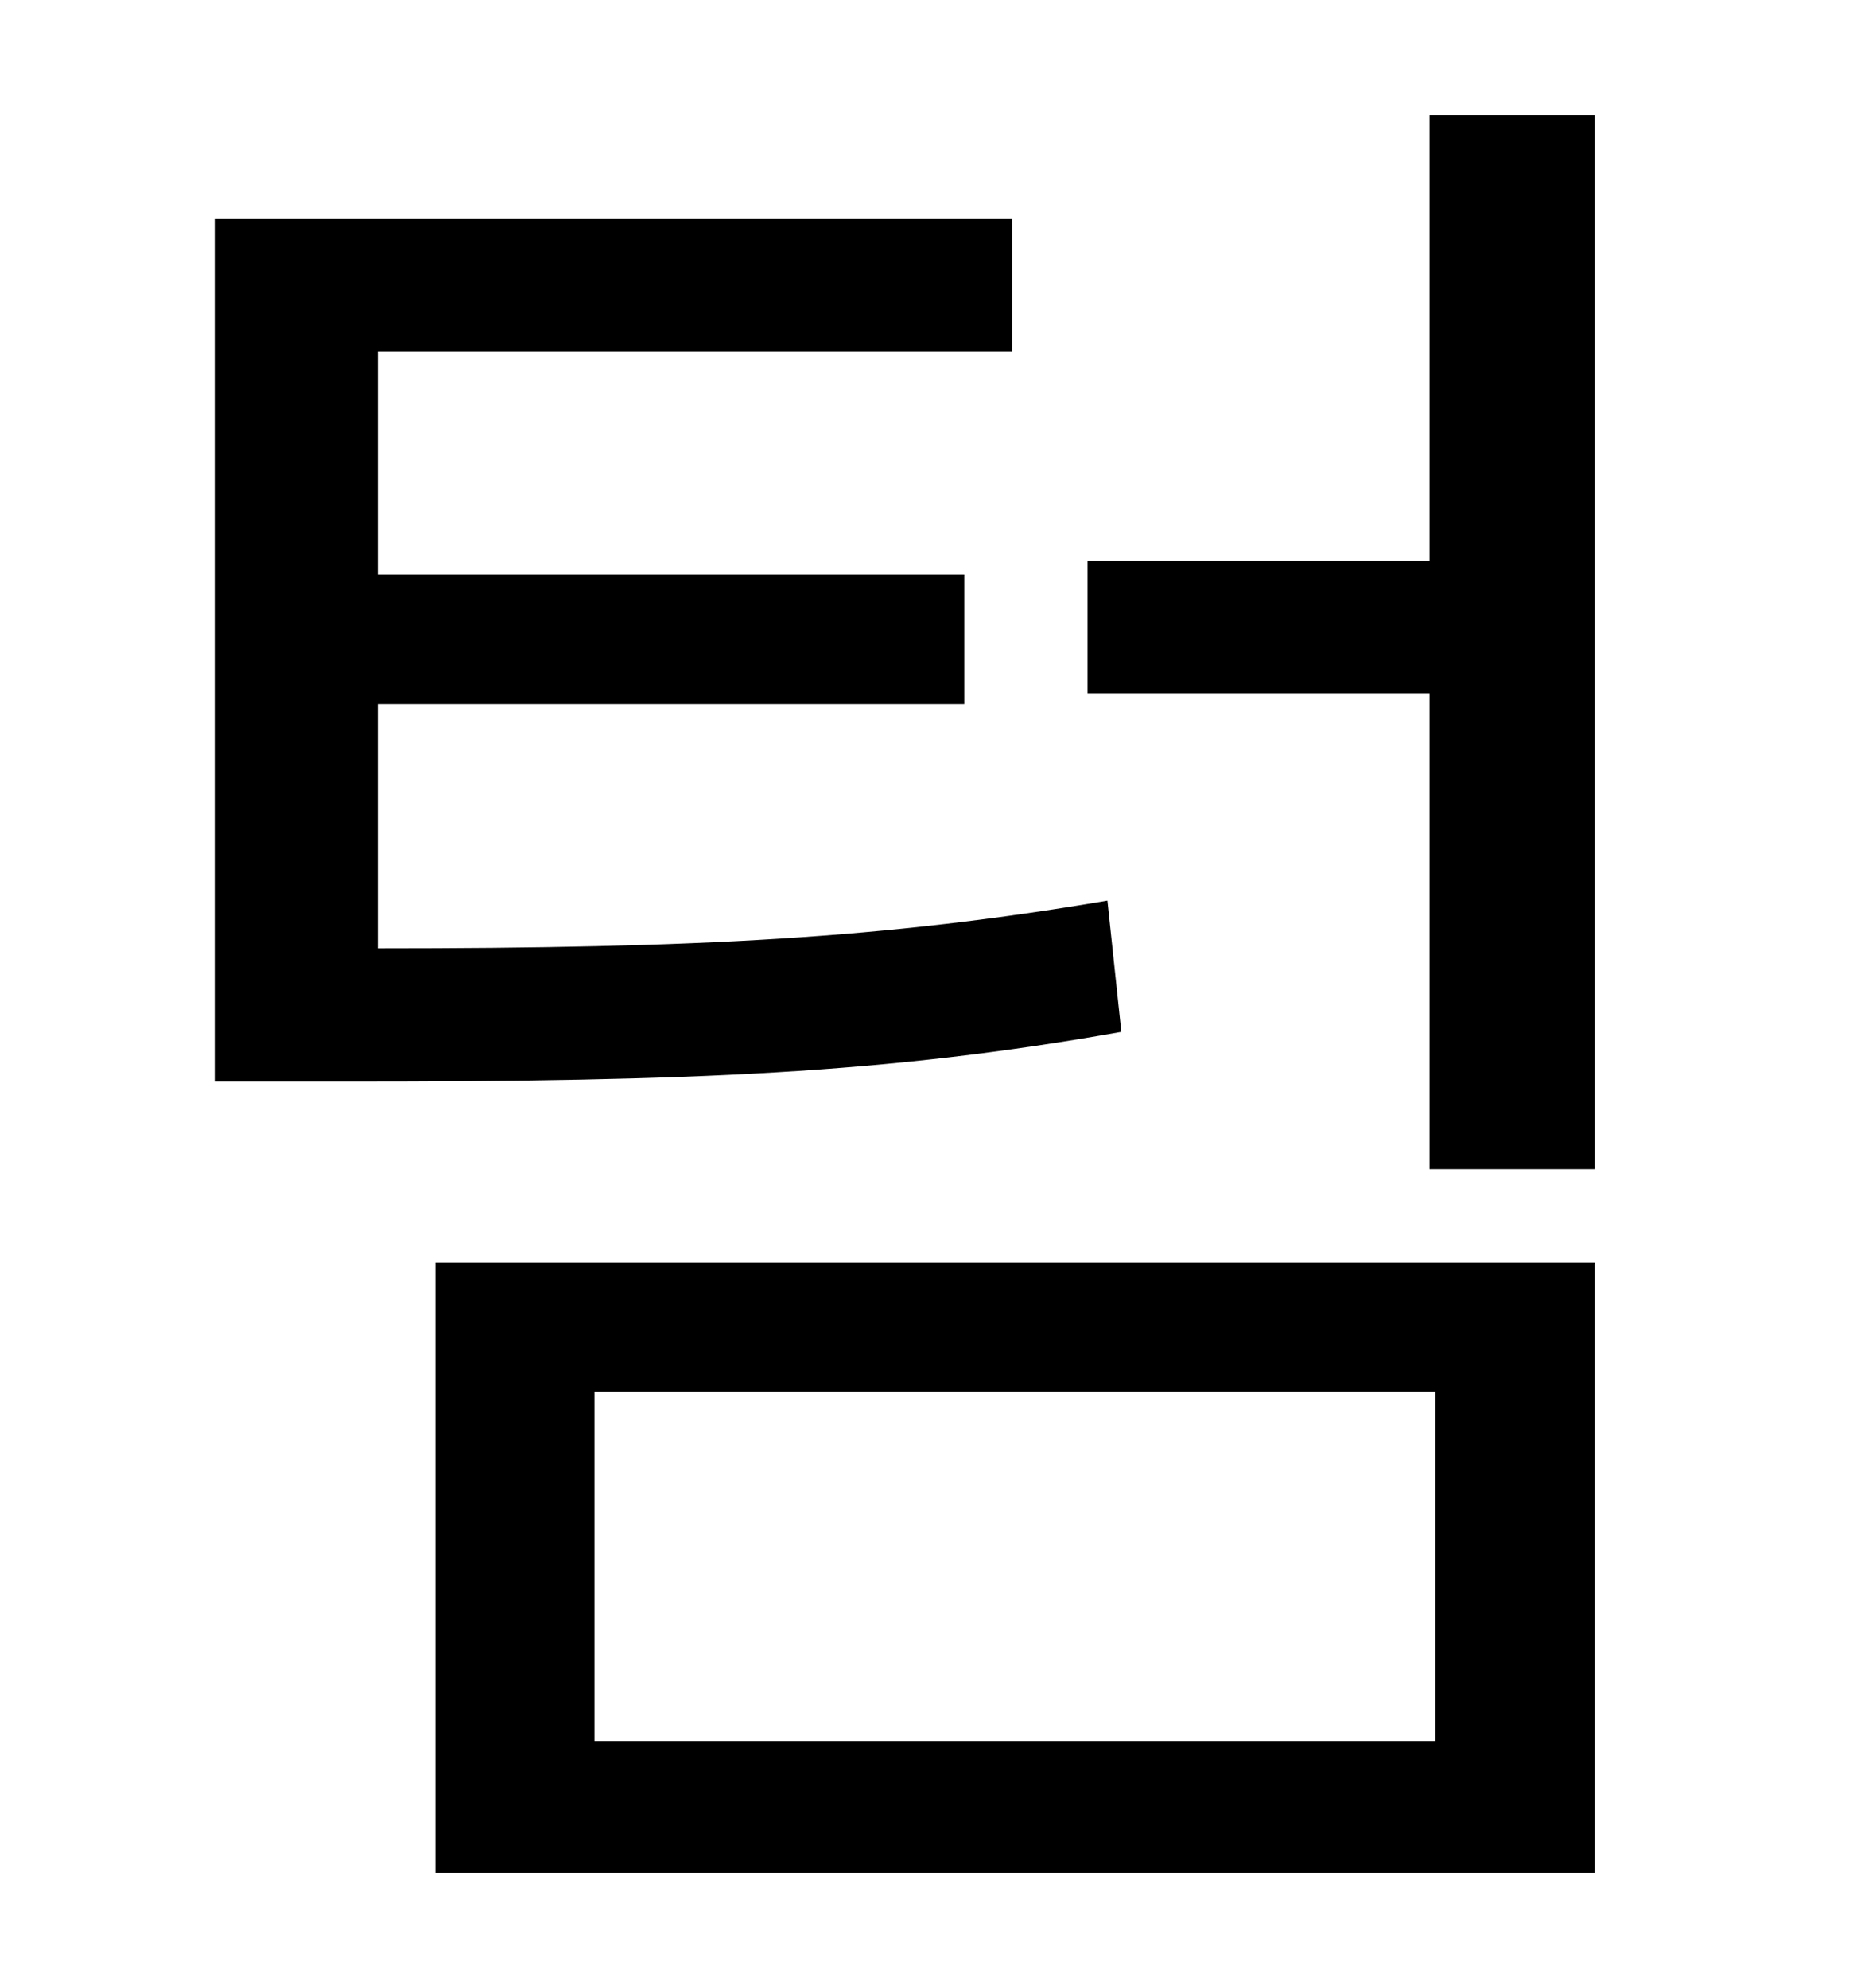 <?xml version="1.0" standalone="no"?>
<!DOCTYPE svg PUBLIC "-//W3C//DTD SVG 1.1//EN" "http://www.w3.org/Graphics/SVG/1.1/DTD/svg11.dtd" >
<svg xmlns="http://www.w3.org/2000/svg" xmlns:xlink="http://www.w3.org/1999/xlink" version="1.1" viewBox="-10 0 930 1000">
   <path fill="currentColor"
d="M547 453l7 66c-118 21 -216 25 -389 25h-67v-434h401v67h-319v112h295v65h-295v123c162 0 255 -5 367 -24zM289 700v176h423v-176h-423zM209 942v-307h583v307h-583zM709 58h83v530h-83v-239h-172v-67h172v-224z" />
</svg>
